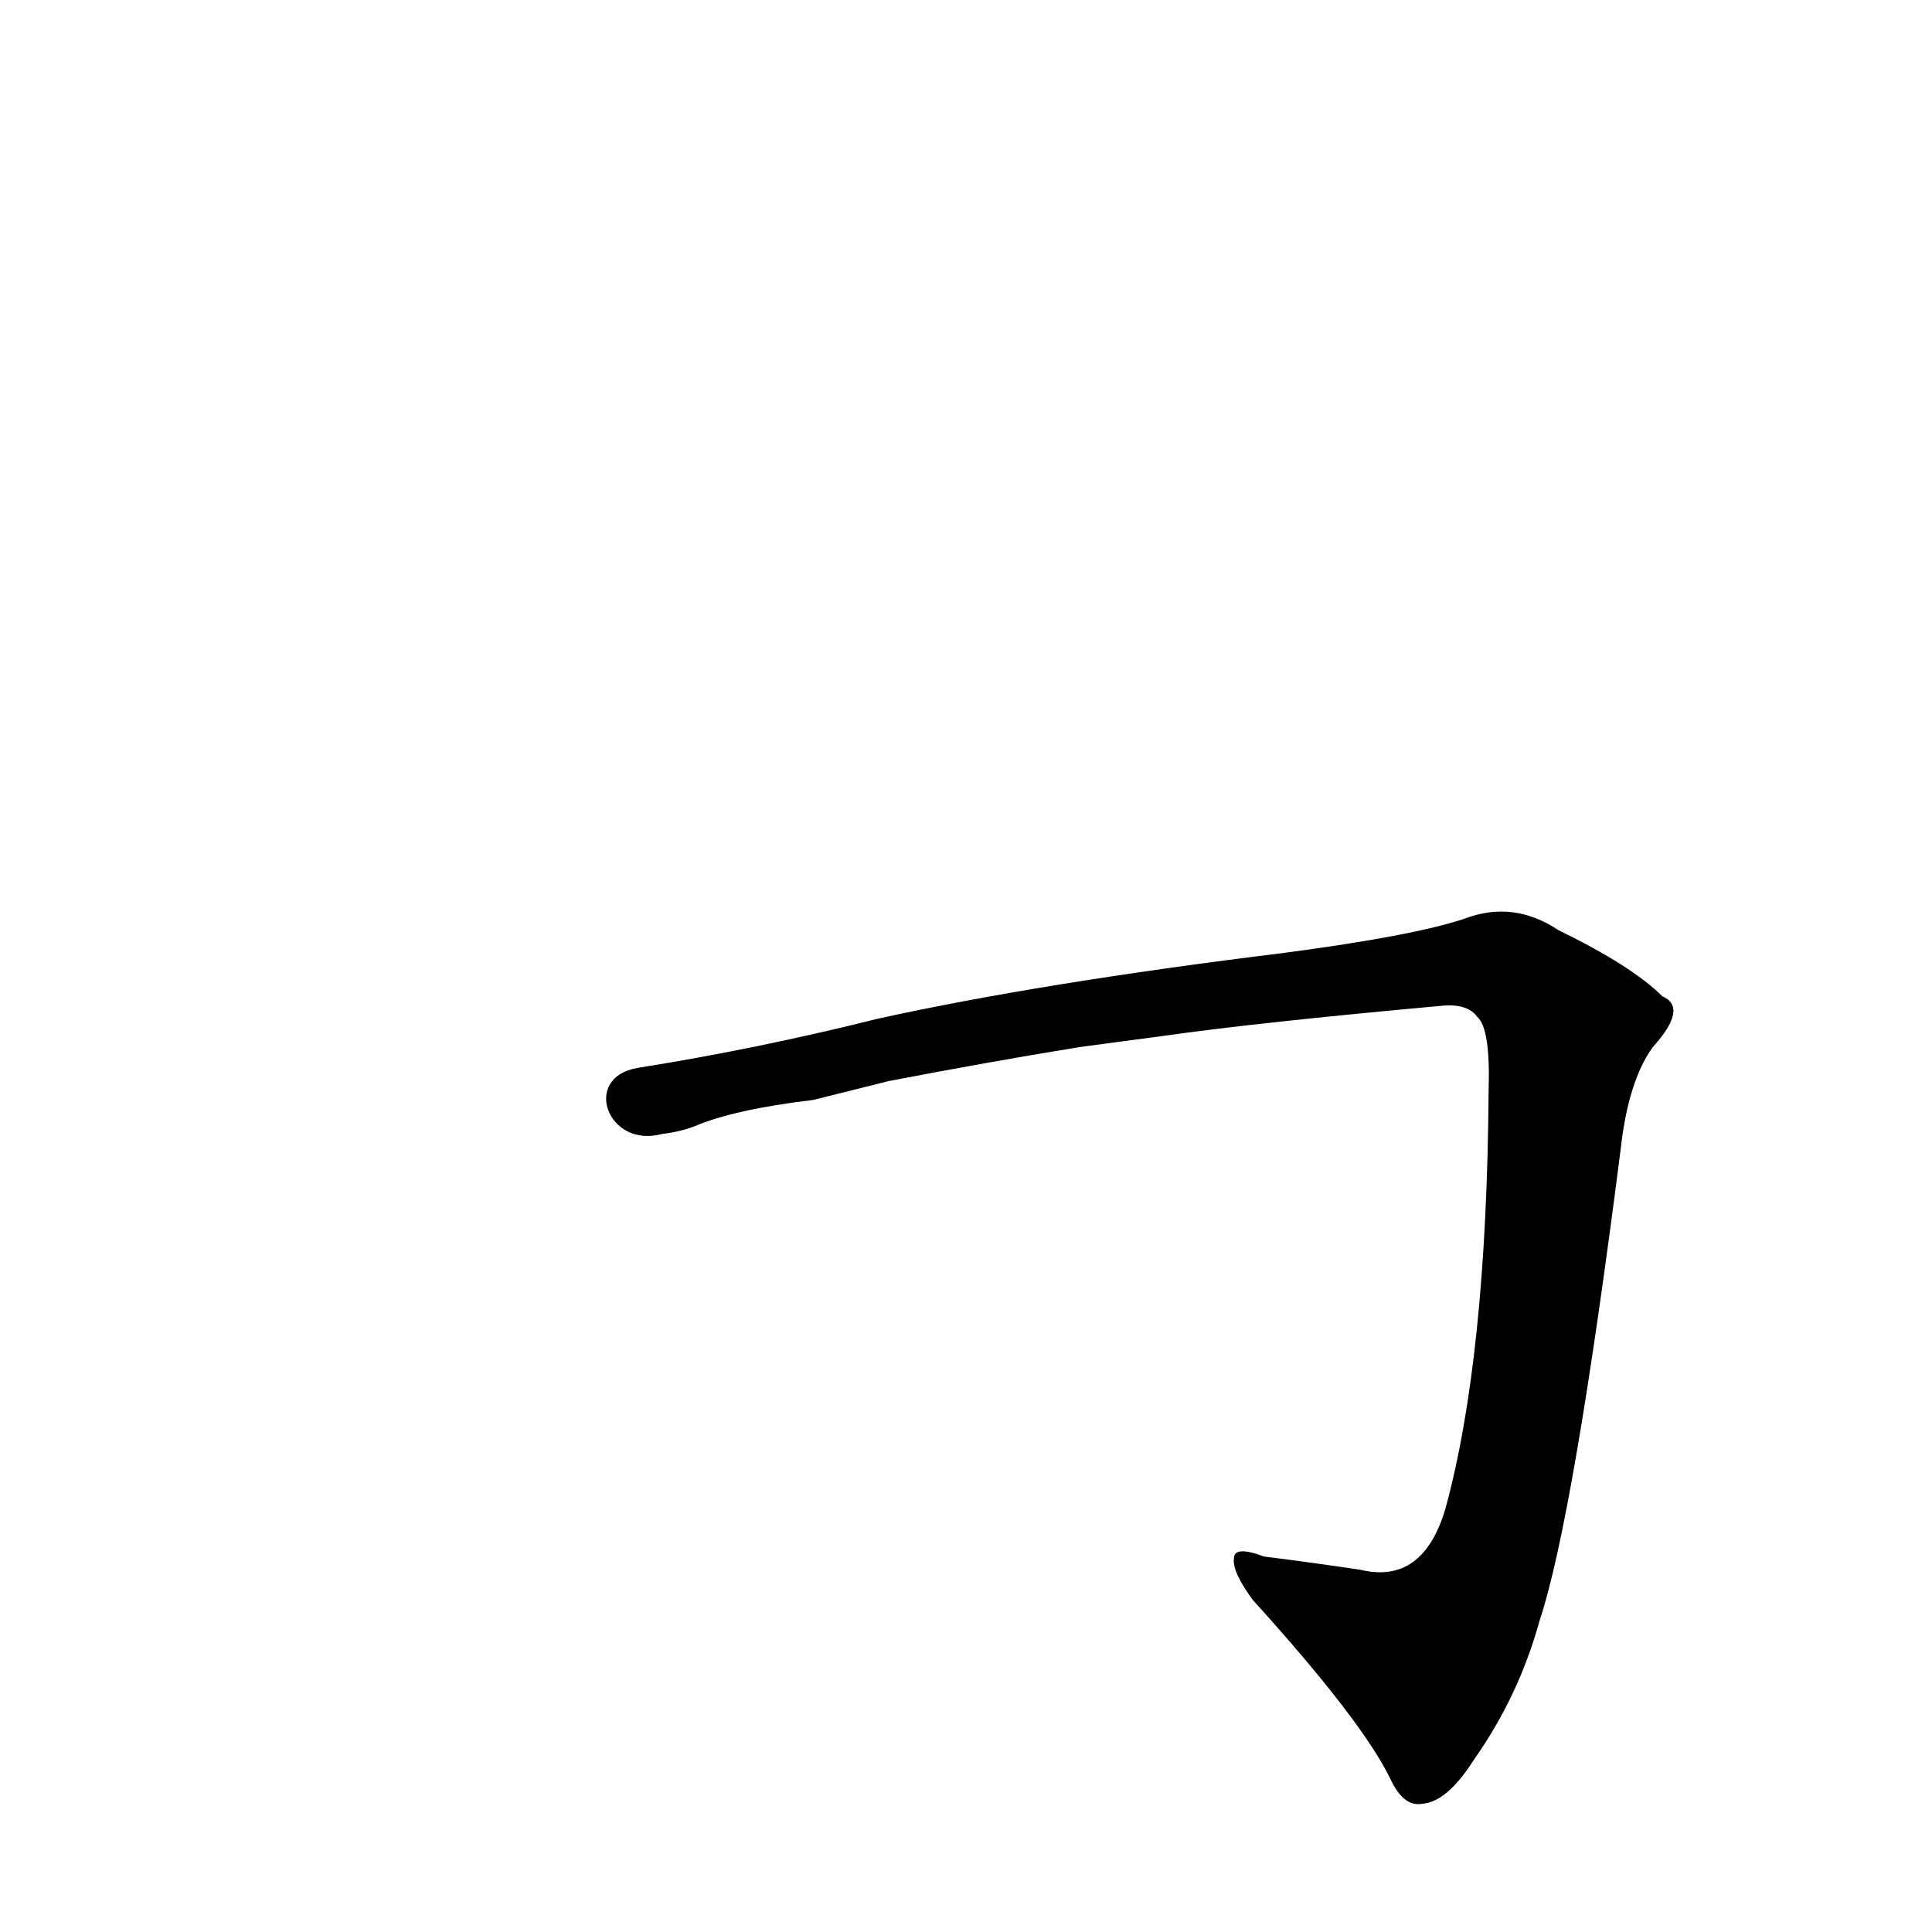 <?xml version='1.0' encoding='utf-8'?>
<svg xmlns="http://www.w3.org/2000/svg" version="1.1" viewBox="0 0 1024 1024"><g transform="scale(1, -1) translate(0, -900)"><path d="M 617 351 Q 666 358 765 367 Q 778 368 783 361 Q 790 355 789 322 Q 788 180 766 100 Q 754 60 721 68 Q 694 72 670 75 Q 654 81 654 74 Q 653 67 664 52 Q 722 -12 737 -43 Q 744 -58 754 -56 Q 767 -55 781 -33 Q 805 1 816 41 Q 834 95 859 291 Q 863 327 876 345 Q 895 366 881 372 Q 865 388 826 407 Q 802 423 776 413 Q 749 404 681 395 Q 551 379 465 360 Q 401 344 338 334 C 308 329 322 291 351 299 Q 360 300 368 303 Q 389 312 431 317 L 471 327 Q 523 337 572 345 L 617 351 Z" fill="black" /></g></svg>